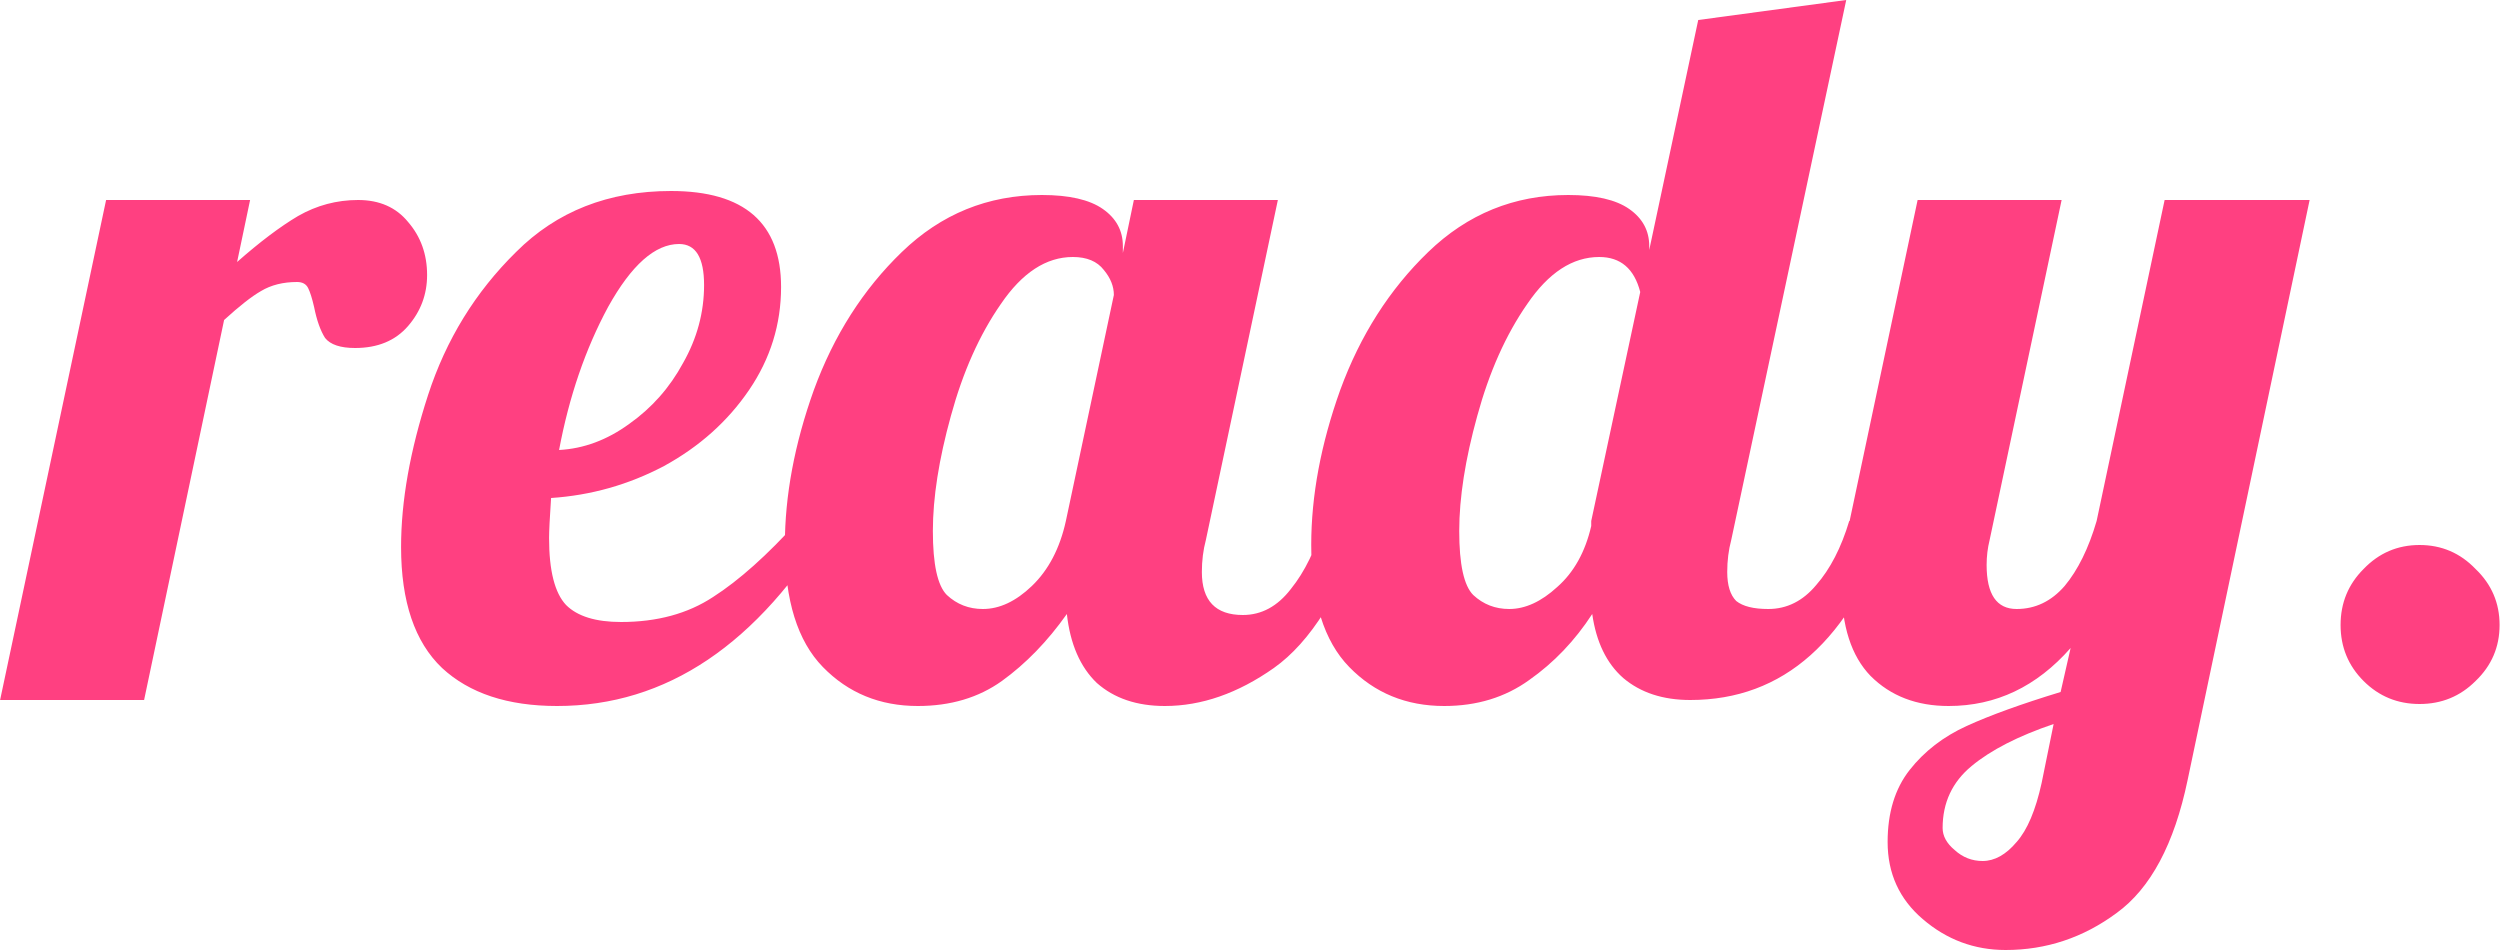 <svg width="750" height="285" viewBox="0 0 750 285" fill="none" xmlns="http://www.w3.org/2000/svg">
<path d="M31.829 60H75.029L71.129 78.6C77.929 72.6 84.029 68 89.429 64.8C95.029 61.6 101.029 60 107.429 60C113.829 60 118.829 62.2 122.429 66.6C126.229 71 128.129 76.3 128.129 82.5C128.129 88.3 126.229 93.4 122.429 97.8C118.629 102.2 113.329 104.4 106.529 104.4C102.129 104.4 99.129 103.4 97.529 101.4C96.129 99.2 95.029 96.1 94.229 92.1C93.629 89.5 93.029 87.6 92.429 86.4C91.829 85.2 90.729 84.6 89.129 84.6C84.929 84.6 81.329 85.5 78.329 87.3C75.529 88.9 71.829 91.8 67.229 96L43.229 210H0.029L31.829 60ZM167.122 211.8C152.322 211.8 140.822 208 132.622 200.4C124.422 192.6 120.322 180.5 120.322 164.1C120.322 150.3 123.022 135.1 128.422 118.5C133.822 101.9 142.622 87.6 154.822 75.6C167.022 63.4 182.522 57.3 201.322 57.3C223.322 57.3 234.322 66.9 234.322 86.1C234.322 97.3 231.122 107.6 224.722 117C218.322 126.4 209.822 134 199.222 139.8C188.622 145.4 177.322 148.6 165.322 149.4C164.922 155.4 164.722 159.4 164.722 161.4C164.722 171.2 166.422 177.9 169.822 181.5C173.222 184.9 178.722 186.6 186.322 186.6C197.122 186.6 206.322 184.1 213.922 179.1C221.722 174.1 230.222 166.5 239.422 156.3H249.622C227.422 193.3 199.922 211.8 167.122 211.8ZM167.722 135C175.122 134.6 182.122 132 188.722 127.2C195.522 122.4 200.922 116.3 204.922 108.9C209.122 101.5 211.222 93.7 211.222 85.5C211.222 77.3 208.722 73.2 203.722 73.2C196.522 73.2 189.422 79.5 182.422 92.1C175.622 104.7 170.722 119 167.722 135ZM275.359 211.8C263.959 211.8 254.459 207.9 246.859 200.1C239.259 192.3 235.459 180.1 235.459 163.5C235.459 148.7 238.359 133.2 244.159 117C250.159 100.6 258.959 86.8 270.559 75.6C282.359 64.2 296.359 58.5 312.559 58.5C320.759 58.5 326.859 59.9 330.859 62.7C334.859 65.5 336.859 69.2 336.859 73.8V75.9L340.159 60H383.359L361.759 162C360.959 165 360.559 168.2 360.559 171.6C360.559 180.2 364.659 184.5 372.859 184.5C378.459 184.5 383.259 181.9 387.259 176.7C391.459 171.5 394.759 164.7 397.159 156.3H409.759C402.359 177.9 393.159 192.6 382.159 200.4C371.359 208 360.459 211.8 349.459 211.8C341.059 211.8 334.259 209.5 329.059 204.9C324.059 200.1 321.059 193.2 320.059 184.2C314.259 192.4 307.759 199.1 300.559 204.3C293.559 209.3 285.159 211.8 275.359 211.8ZM294.859 182.7C299.859 182.7 304.759 180.4 309.559 175.8C314.559 171 317.959 164.5 319.759 156.3L334.159 88.5C334.159 85.9 333.159 83.4 331.159 81C329.159 78.4 326.059 77.1 321.859 77.1C313.859 77.1 306.659 81.8 300.259 91.2C293.859 100.4 288.859 111.6 285.259 124.8C281.659 137.8 279.859 149.3 279.859 159.3C279.859 169.3 281.259 175.7 284.059 178.5C287.059 181.3 290.659 182.7 294.859 182.7ZM433.269 211.8C421.869 211.8 412.369 207.9 404.769 200.1C397.169 192.3 393.369 180.1 393.369 163.5C393.369 148.7 396.269 133.2 402.069 117C408.069 100.6 416.869 86.8 428.469 75.6C440.269 64.2 454.269 58.5 470.469 58.5C478.669 58.5 484.769 59.9 488.769 62.7C492.769 65.5 494.769 69.2 494.769 73.8V75L509.469 6L553.869 -1.43051e-05L519.369 162C518.569 165 518.169 168.2 518.169 171.6C518.169 175.6 519.069 178.5 520.869 180.3C522.869 181.9 526.069 182.7 530.469 182.7C536.069 182.7 540.869 180.3 544.869 175.5C549.069 170.7 552.369 164.3 554.769 156.3H567.369C555.169 192.1 535.069 210 507.069 210C498.869 210 492.169 207.8 486.969 203.4C481.969 199 478.869 192.6 477.669 184.2C472.469 192.2 466.169 198.8 458.769 204C451.569 209.2 443.069 211.8 433.269 211.8ZM452.769 182.7C457.569 182.7 462.369 180.5 467.169 176.1C472.169 171.7 475.569 165.6 477.369 157.8V156.3L492.069 87.6C490.269 80.6 486.169 77.1 479.769 77.1C471.769 77.1 464.569 81.8 458.169 91.2C451.769 100.4 446.769 111.6 443.169 124.8C439.569 137.8 437.769 149.3 437.769 159.3C437.769 169.3 439.169 175.7 441.969 178.5C444.969 181.3 448.569 182.7 452.769 182.7ZM601.686 285C592.286 285 583.986 281.9 576.786 275.7C569.786 269.7 566.286 262 566.286 252.6C566.286 243.8 568.486 236.6 572.886 231C577.286 225.4 582.986 221 589.986 217.8C596.986 214.6 606.386 211.2 618.186 207.6L621.186 194.4C610.986 206 598.786 211.8 584.586 211.8C574.986 211.8 567.186 208.8 561.186 202.8C555.386 196.8 552.486 187.8 552.486 175.8C552.486 170.8 553.286 164.3 554.886 156.3L575.286 60H618.486L596.886 162C596.286 164.4 595.986 166.9 595.986 169.5C595.986 178.3 598.986 182.7 604.986 182.7C610.586 182.7 615.386 180.4 619.386 175.8C623.386 171 626.586 164.5 628.986 156.3L649.386 60H692.886L656.286 234C652.286 253.2 645.186 266.5 634.986 273.9C624.986 281.3 613.886 285 601.686 285ZM594.786 258.3C598.386 258.3 601.786 256.4 604.986 252.6C608.186 249 610.686 243.1 612.486 234.9L616.086 217.2C605.486 220.8 597.286 225 591.486 229.8C585.686 234.6 582.786 240.8 582.786 248.4C582.786 250.8 583.986 253 586.386 255C588.786 257.2 591.586 258.3 594.786 258.3ZM725.874 211.2C719.274 211.2 713.674 208.9 709.074 204.3C704.474 199.7 702.174 194.1 702.174 187.5C702.174 180.9 704.474 175.3 709.074 170.7C713.674 165.9 719.274 163.5 725.874 163.5C732.474 163.5 738.074 165.9 742.674 170.7C747.474 175.3 749.874 180.9 749.874 187.5C749.874 194.1 747.474 199.7 742.674 204.3C738.074 208.9 732.474 211.2 725.874 211.2Z" fill="#FF4081"/>
</svg>
